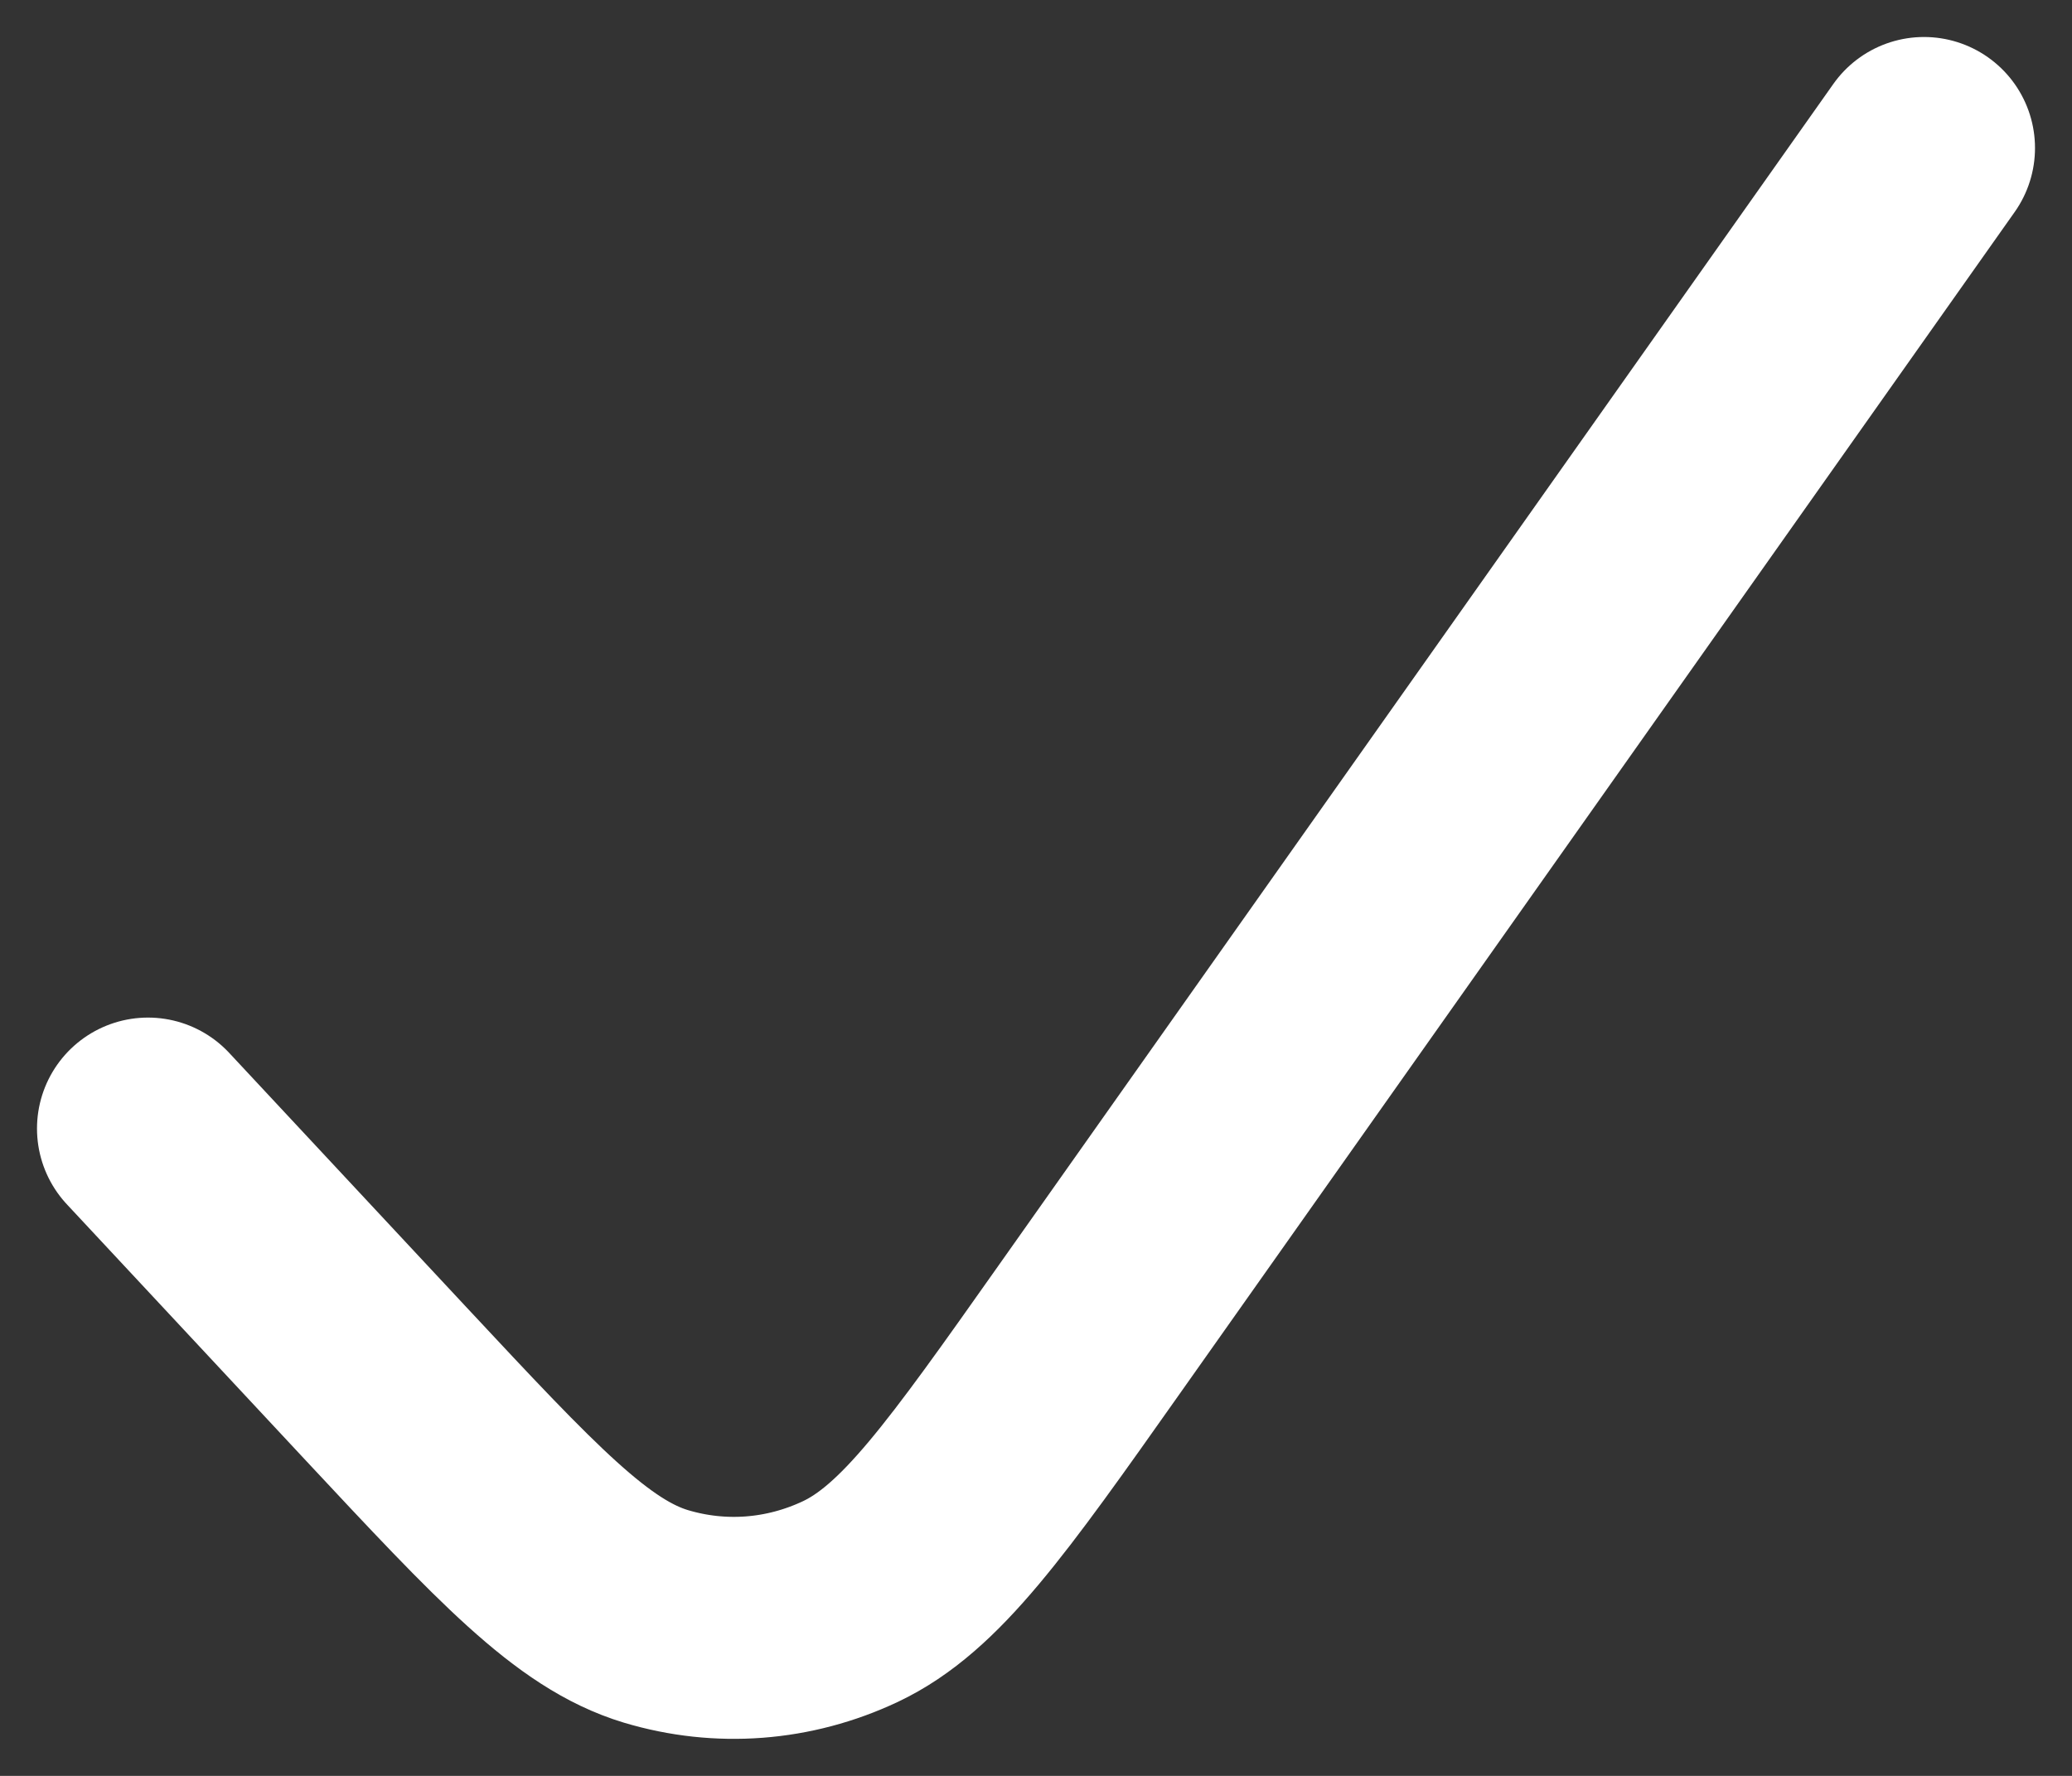 <?xml version="1.0" encoding="UTF-8"?>
<svg xmlns="http://www.w3.org/2000/svg" width="14" height="12" viewBox="0 0 14 12" fill="none">
  <rect x="0" y="0" width="14" height="12" fill="#333333" stroke="none"/>
  <path d="M1 7.626L2.606 9.348C3.492 10.297 3.935 10.772 4.431 10.922C4.867 11.053 5.33 11.018 5.746 10.822C6.219 10.598 6.599 10.061 7.358 8.986L13 1" stroke="white" stroke-width="1.5" stroke-linecap="round" stroke-linejoin="round"></path>
</svg>
